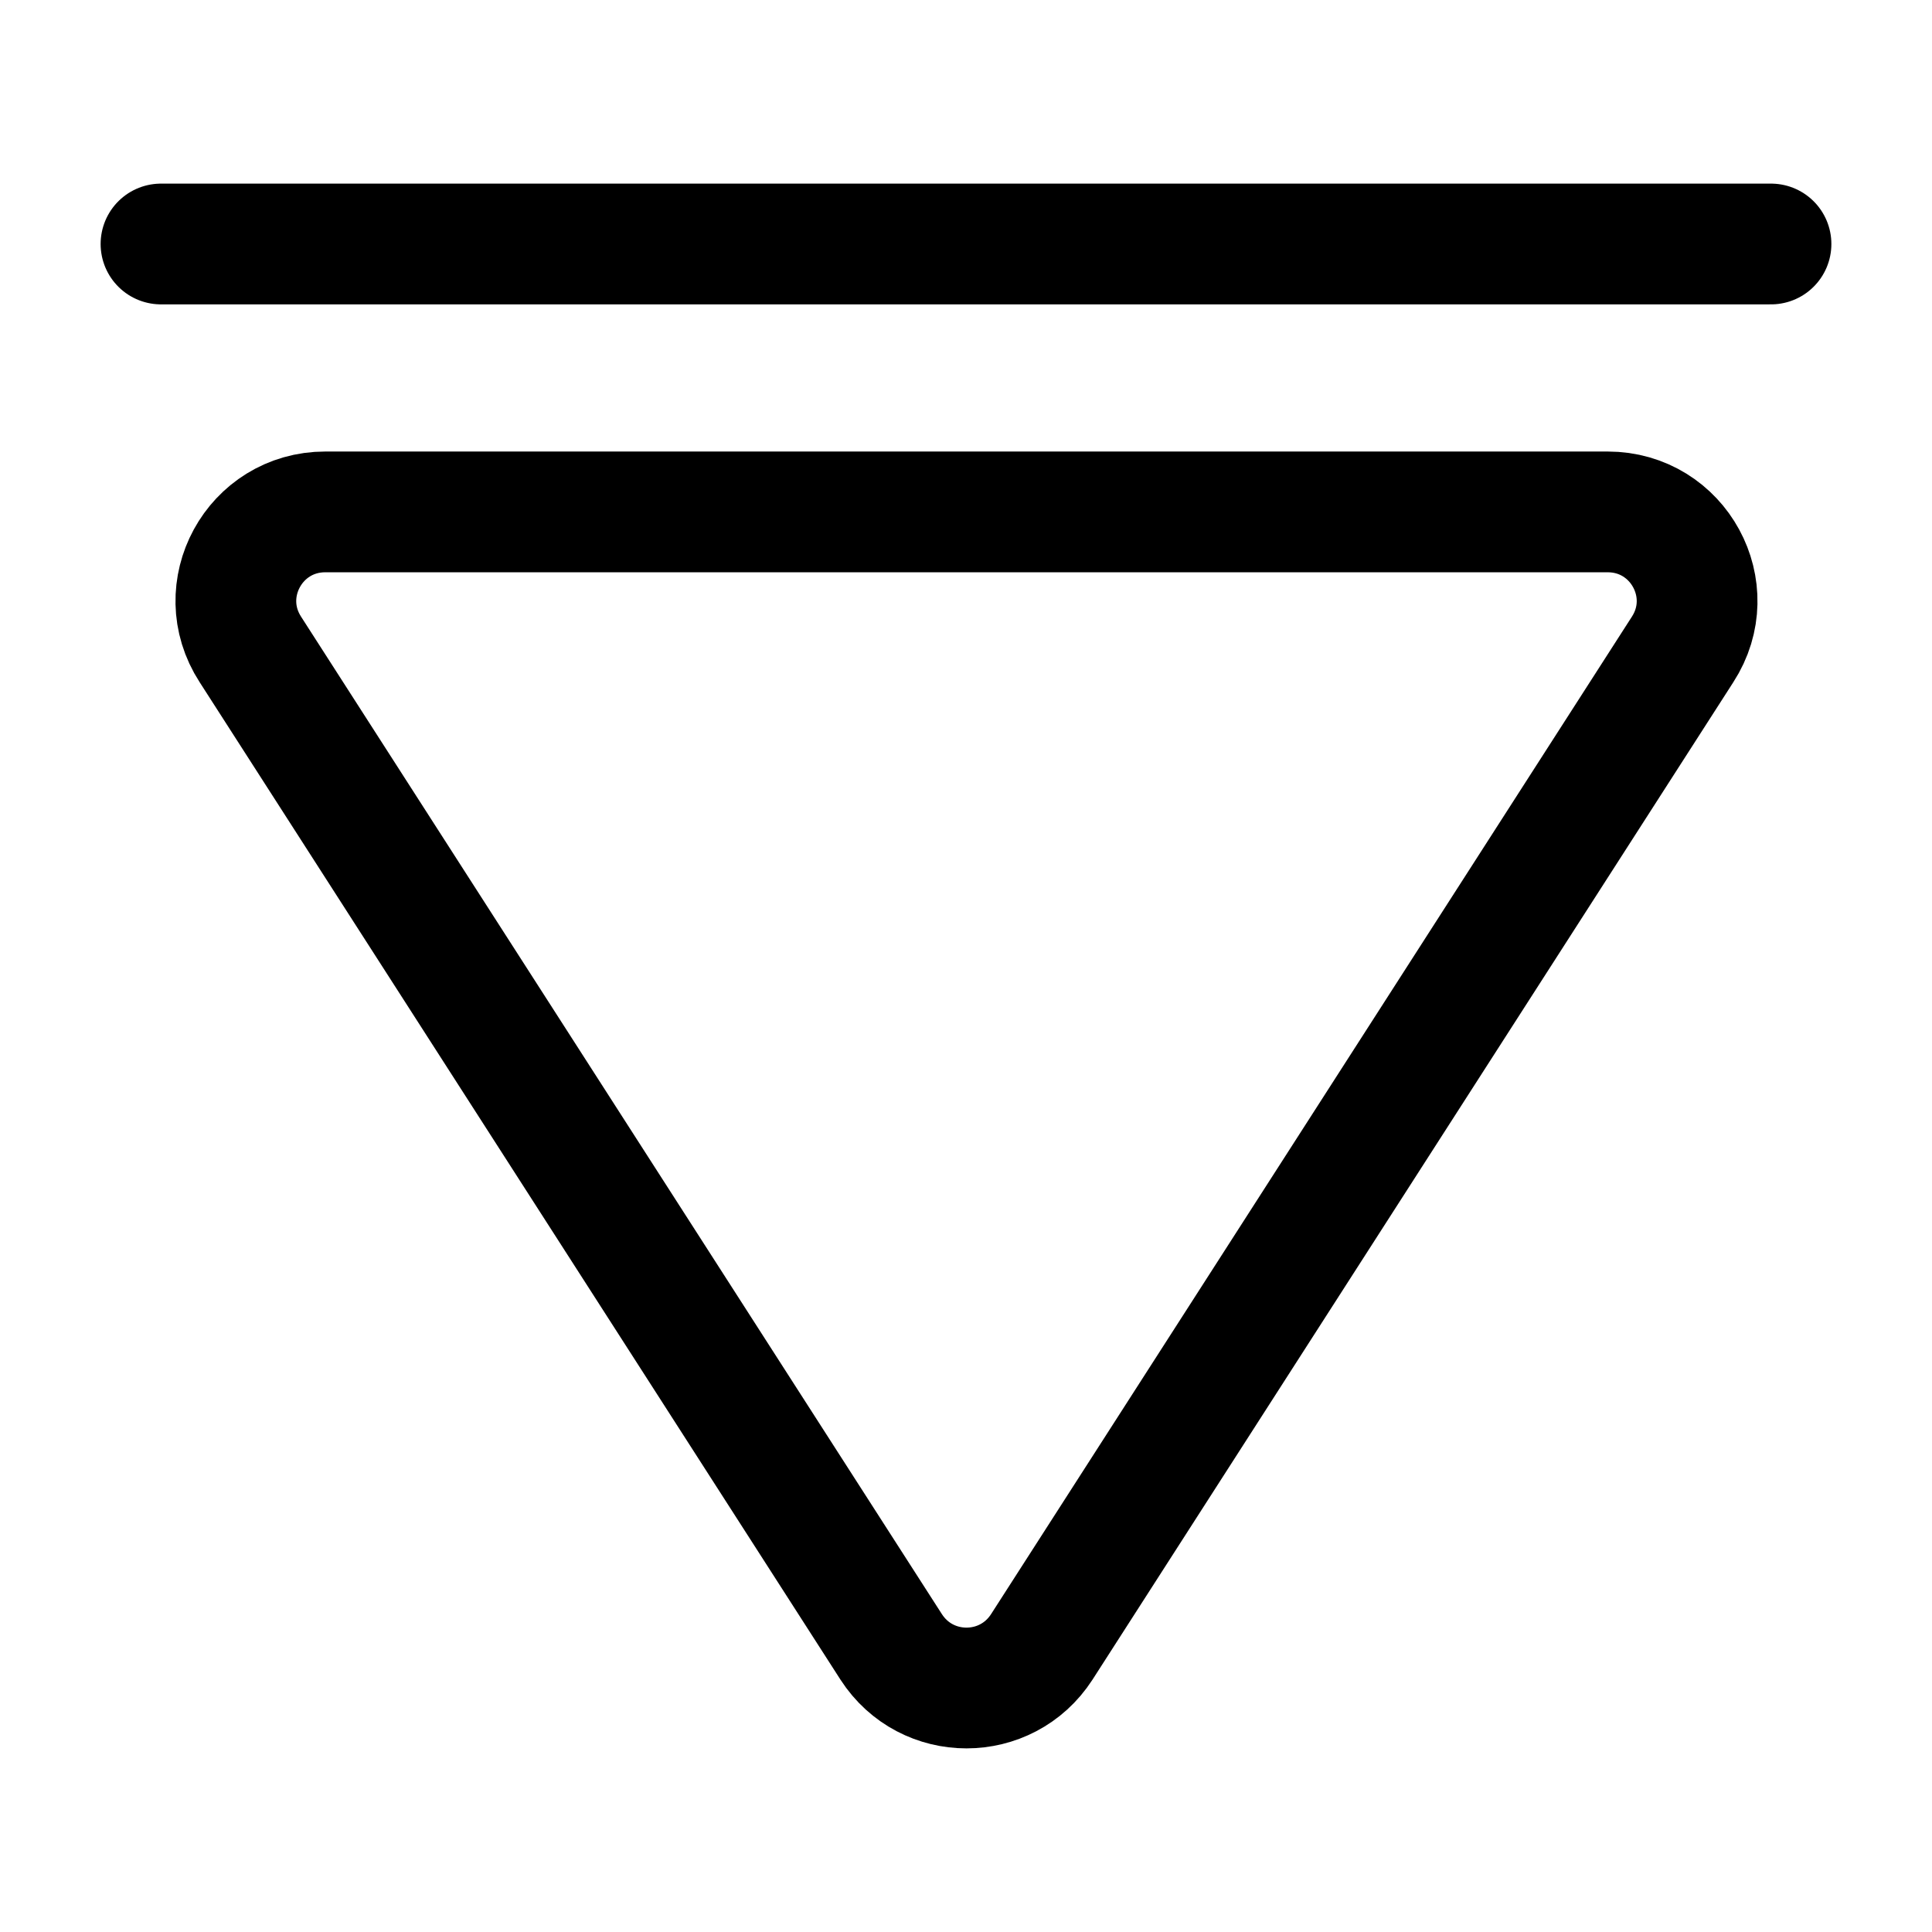 <svg width="24" height="24" viewBox="0 0 24 24" fill="none" xmlns="http://www.w3.org/2000/svg">
  <path d="M2 3.031H22" stroke="black" stroke-width="1.5" stroke-miterlimit="10" stroke-linecap="round"
        stroke-linejoin="round"/>
  <path class="set-svg-stroke"
        d="M4.041 6.359H19.971C20.851 6.359 21.381 7.329 20.901 8.069L12.941 20.459C12.501 21.139 11.511 21.139 11.071 20.459L3.111 8.069C2.631 7.329 3.161 6.359 4.041 6.359Z"
        stroke="black" stroke-width="1.5" stroke-miterlimit="10" stroke-linecap="round" stroke-linejoin="round"/>
</svg>

